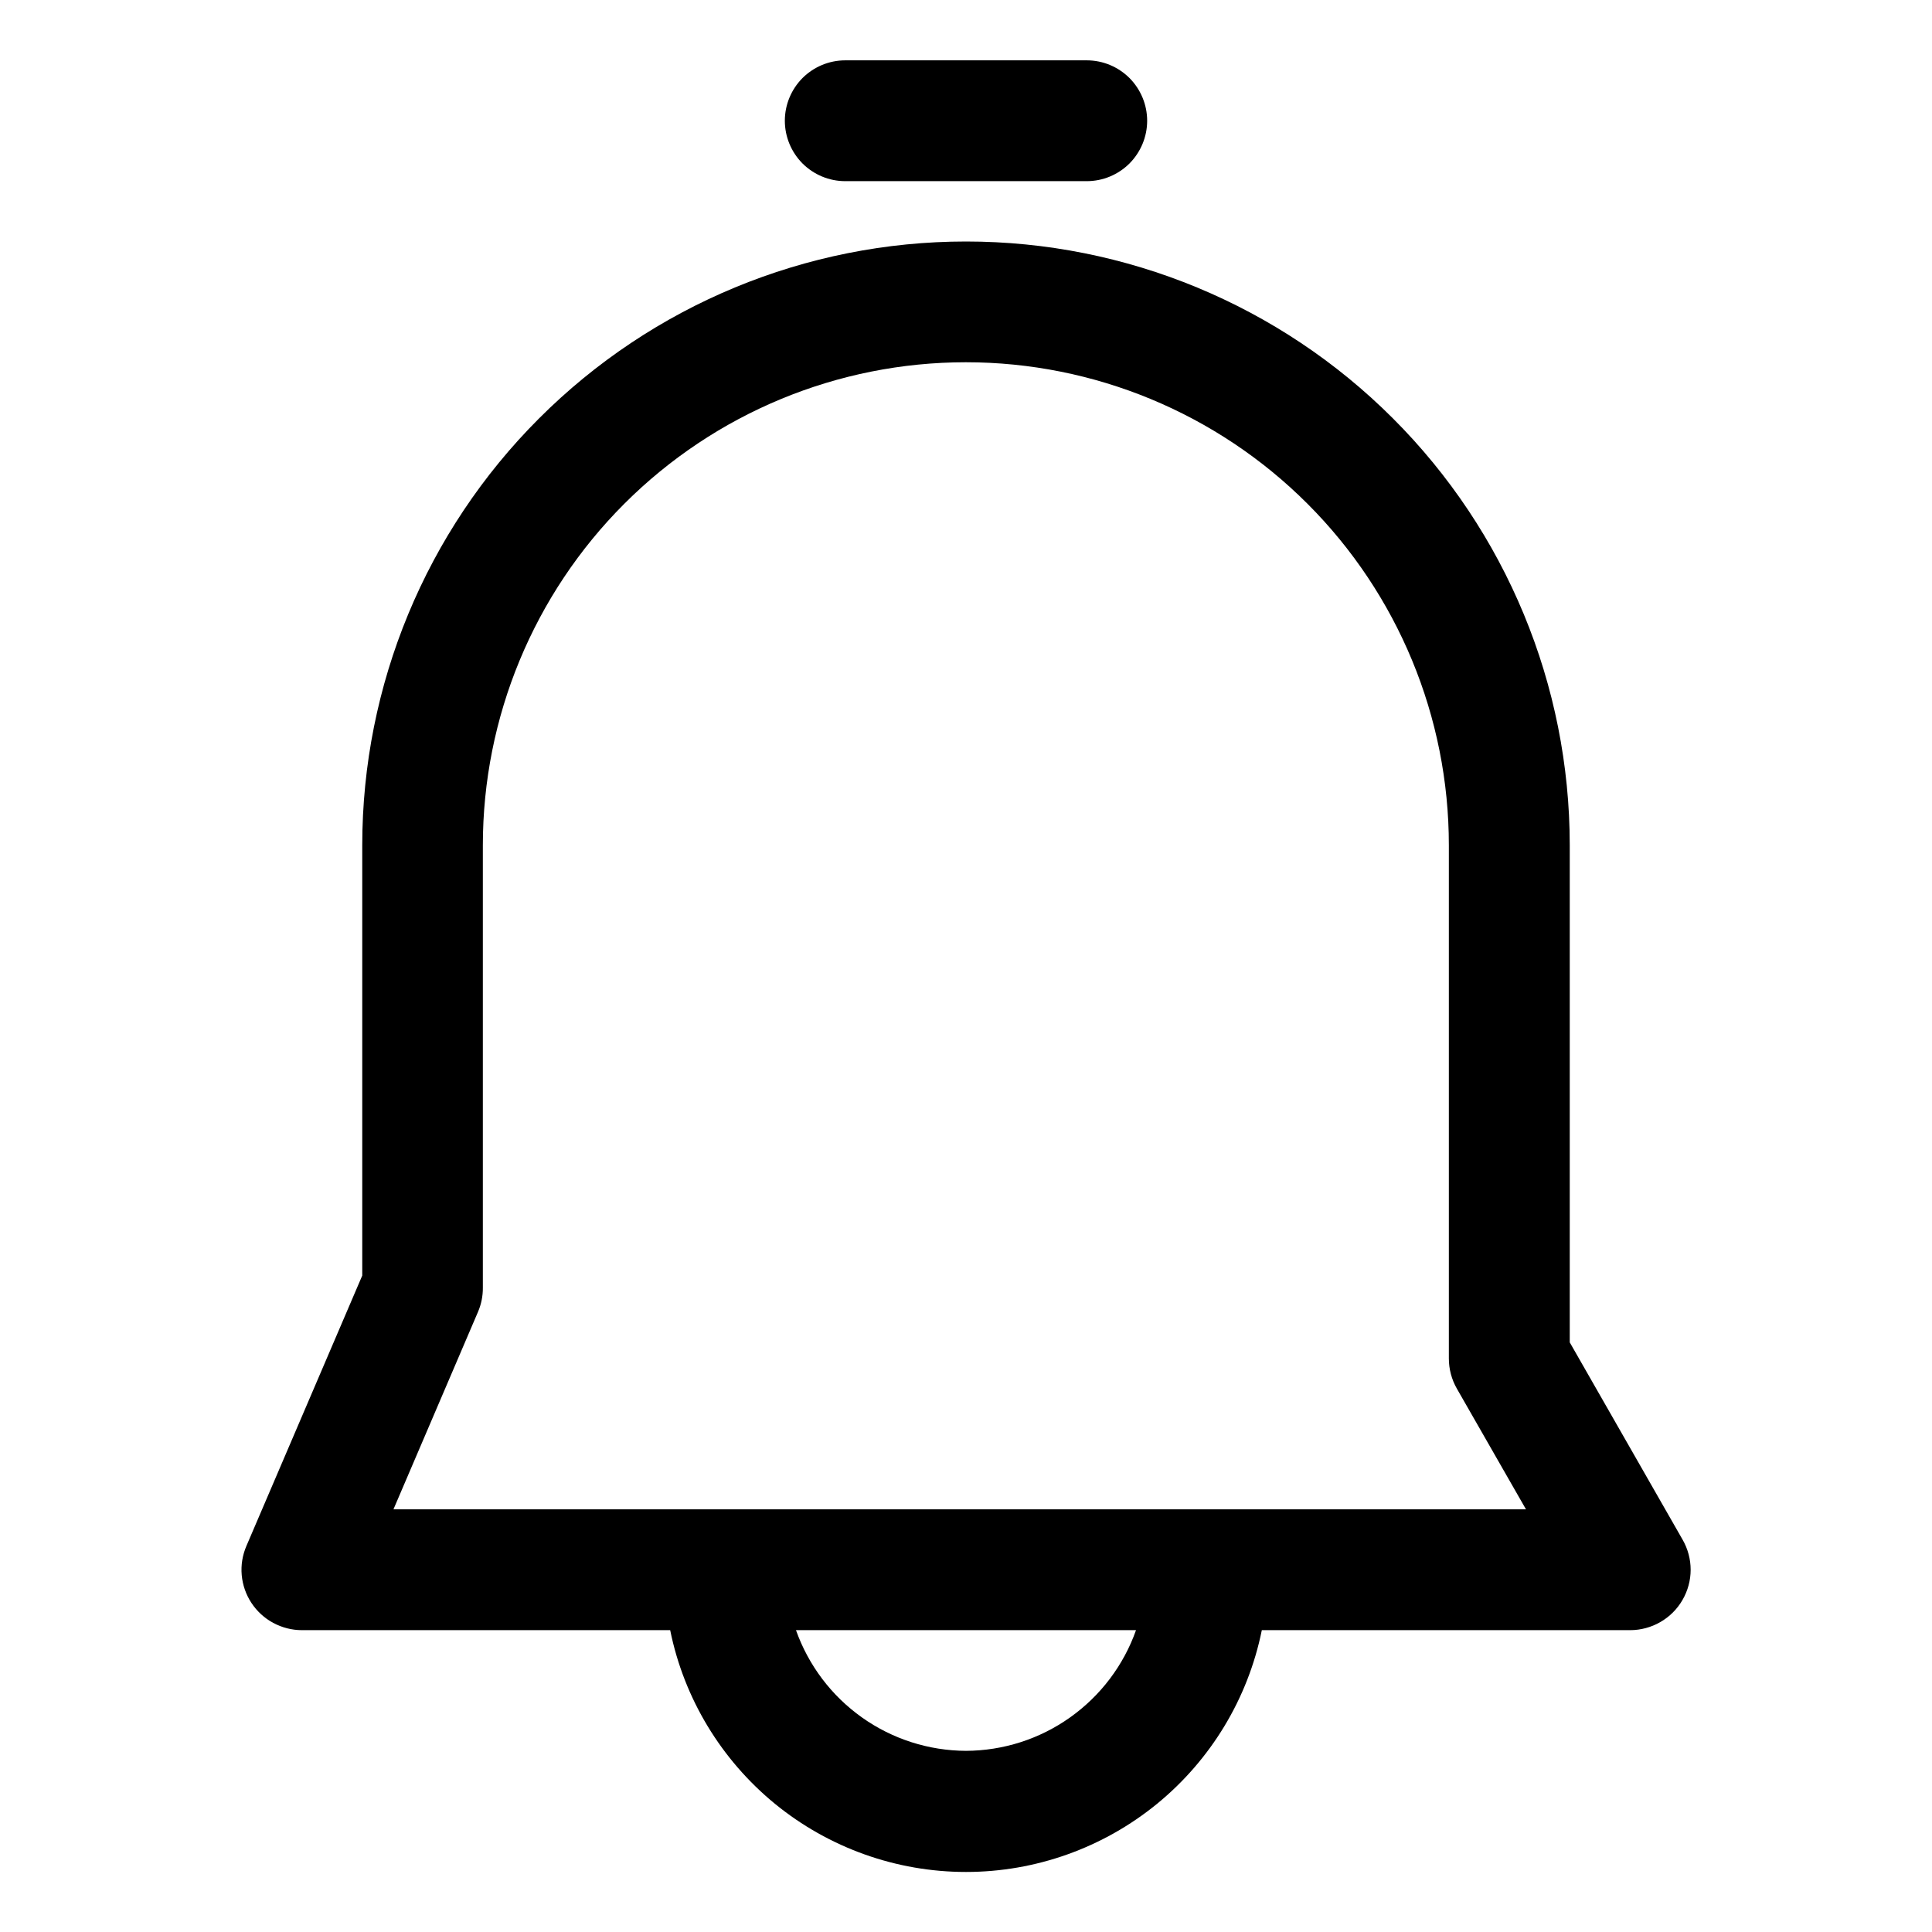 <svg width="26" height="26" viewBox="0 0 26 26" fill="none" xmlns="http://www.w3.org/2000/svg">
<path d="M22.643 20.719L21.125 18.065V11.375C21.125 9.22 20.269 7.153 18.745 5.63C17.221 4.106 15.155 3.25 13 3.25C10.845 3.25 8.779 4.106 7.255 5.63C5.731 7.153 4.875 9.22 4.875 11.375V17.166L3.316 20.805C3.263 20.928 3.241 21.063 3.253 21.197C3.265 21.331 3.31 21.46 3.384 21.572C3.458 21.684 3.559 21.777 3.677 21.84C3.796 21.904 3.928 21.938 4.063 21.938H9.019C9.205 22.856 9.704 23.681 10.429 24.275C11.155 24.868 12.063 25.192 13 25.192C13.937 25.192 14.845 24.868 15.571 24.275C16.297 23.681 16.795 22.856 16.981 21.938H21.938C22.08 21.938 22.221 21.9 22.344 21.829C22.468 21.758 22.571 21.655 22.642 21.532C22.714 21.408 22.752 21.268 22.752 21.125C22.752 20.983 22.714 20.842 22.643 20.719ZM13 23.562C12.498 23.56 12.008 23.403 11.599 23.112C11.189 22.821 10.88 22.411 10.712 21.938H15.288C15.121 22.411 14.811 22.821 14.401 23.112C13.992 23.403 13.502 23.56 13 23.562ZM5.295 20.312L6.433 17.654C6.477 17.551 6.499 17.441 6.498 17.329V11.375C6.498 9.651 7.183 7.998 8.402 6.779C9.621 5.56 11.274 4.875 12.998 4.875C14.722 4.875 16.376 5.56 17.595 6.779C18.814 7.998 19.498 9.651 19.498 11.375V18.281C19.498 18.424 19.535 18.564 19.606 18.688L20.536 20.312H5.295Z" fill="black"/>
<path d="M11.375 2.438H14.625C14.841 2.438 15.047 2.352 15.2 2.2C15.352 2.047 15.438 1.84 15.438 1.625C15.438 1.41 15.352 1.203 15.2 1.05C15.047 0.898 14.841 0.812 14.625 0.812H11.375C11.159 0.812 10.953 0.898 10.8 1.05C10.648 1.203 10.562 1.41 10.562 1.625C10.562 1.84 10.648 2.047 10.8 2.2C10.953 2.352 11.159 2.438 11.375 2.438Z" fill="black"/>
</svg>
